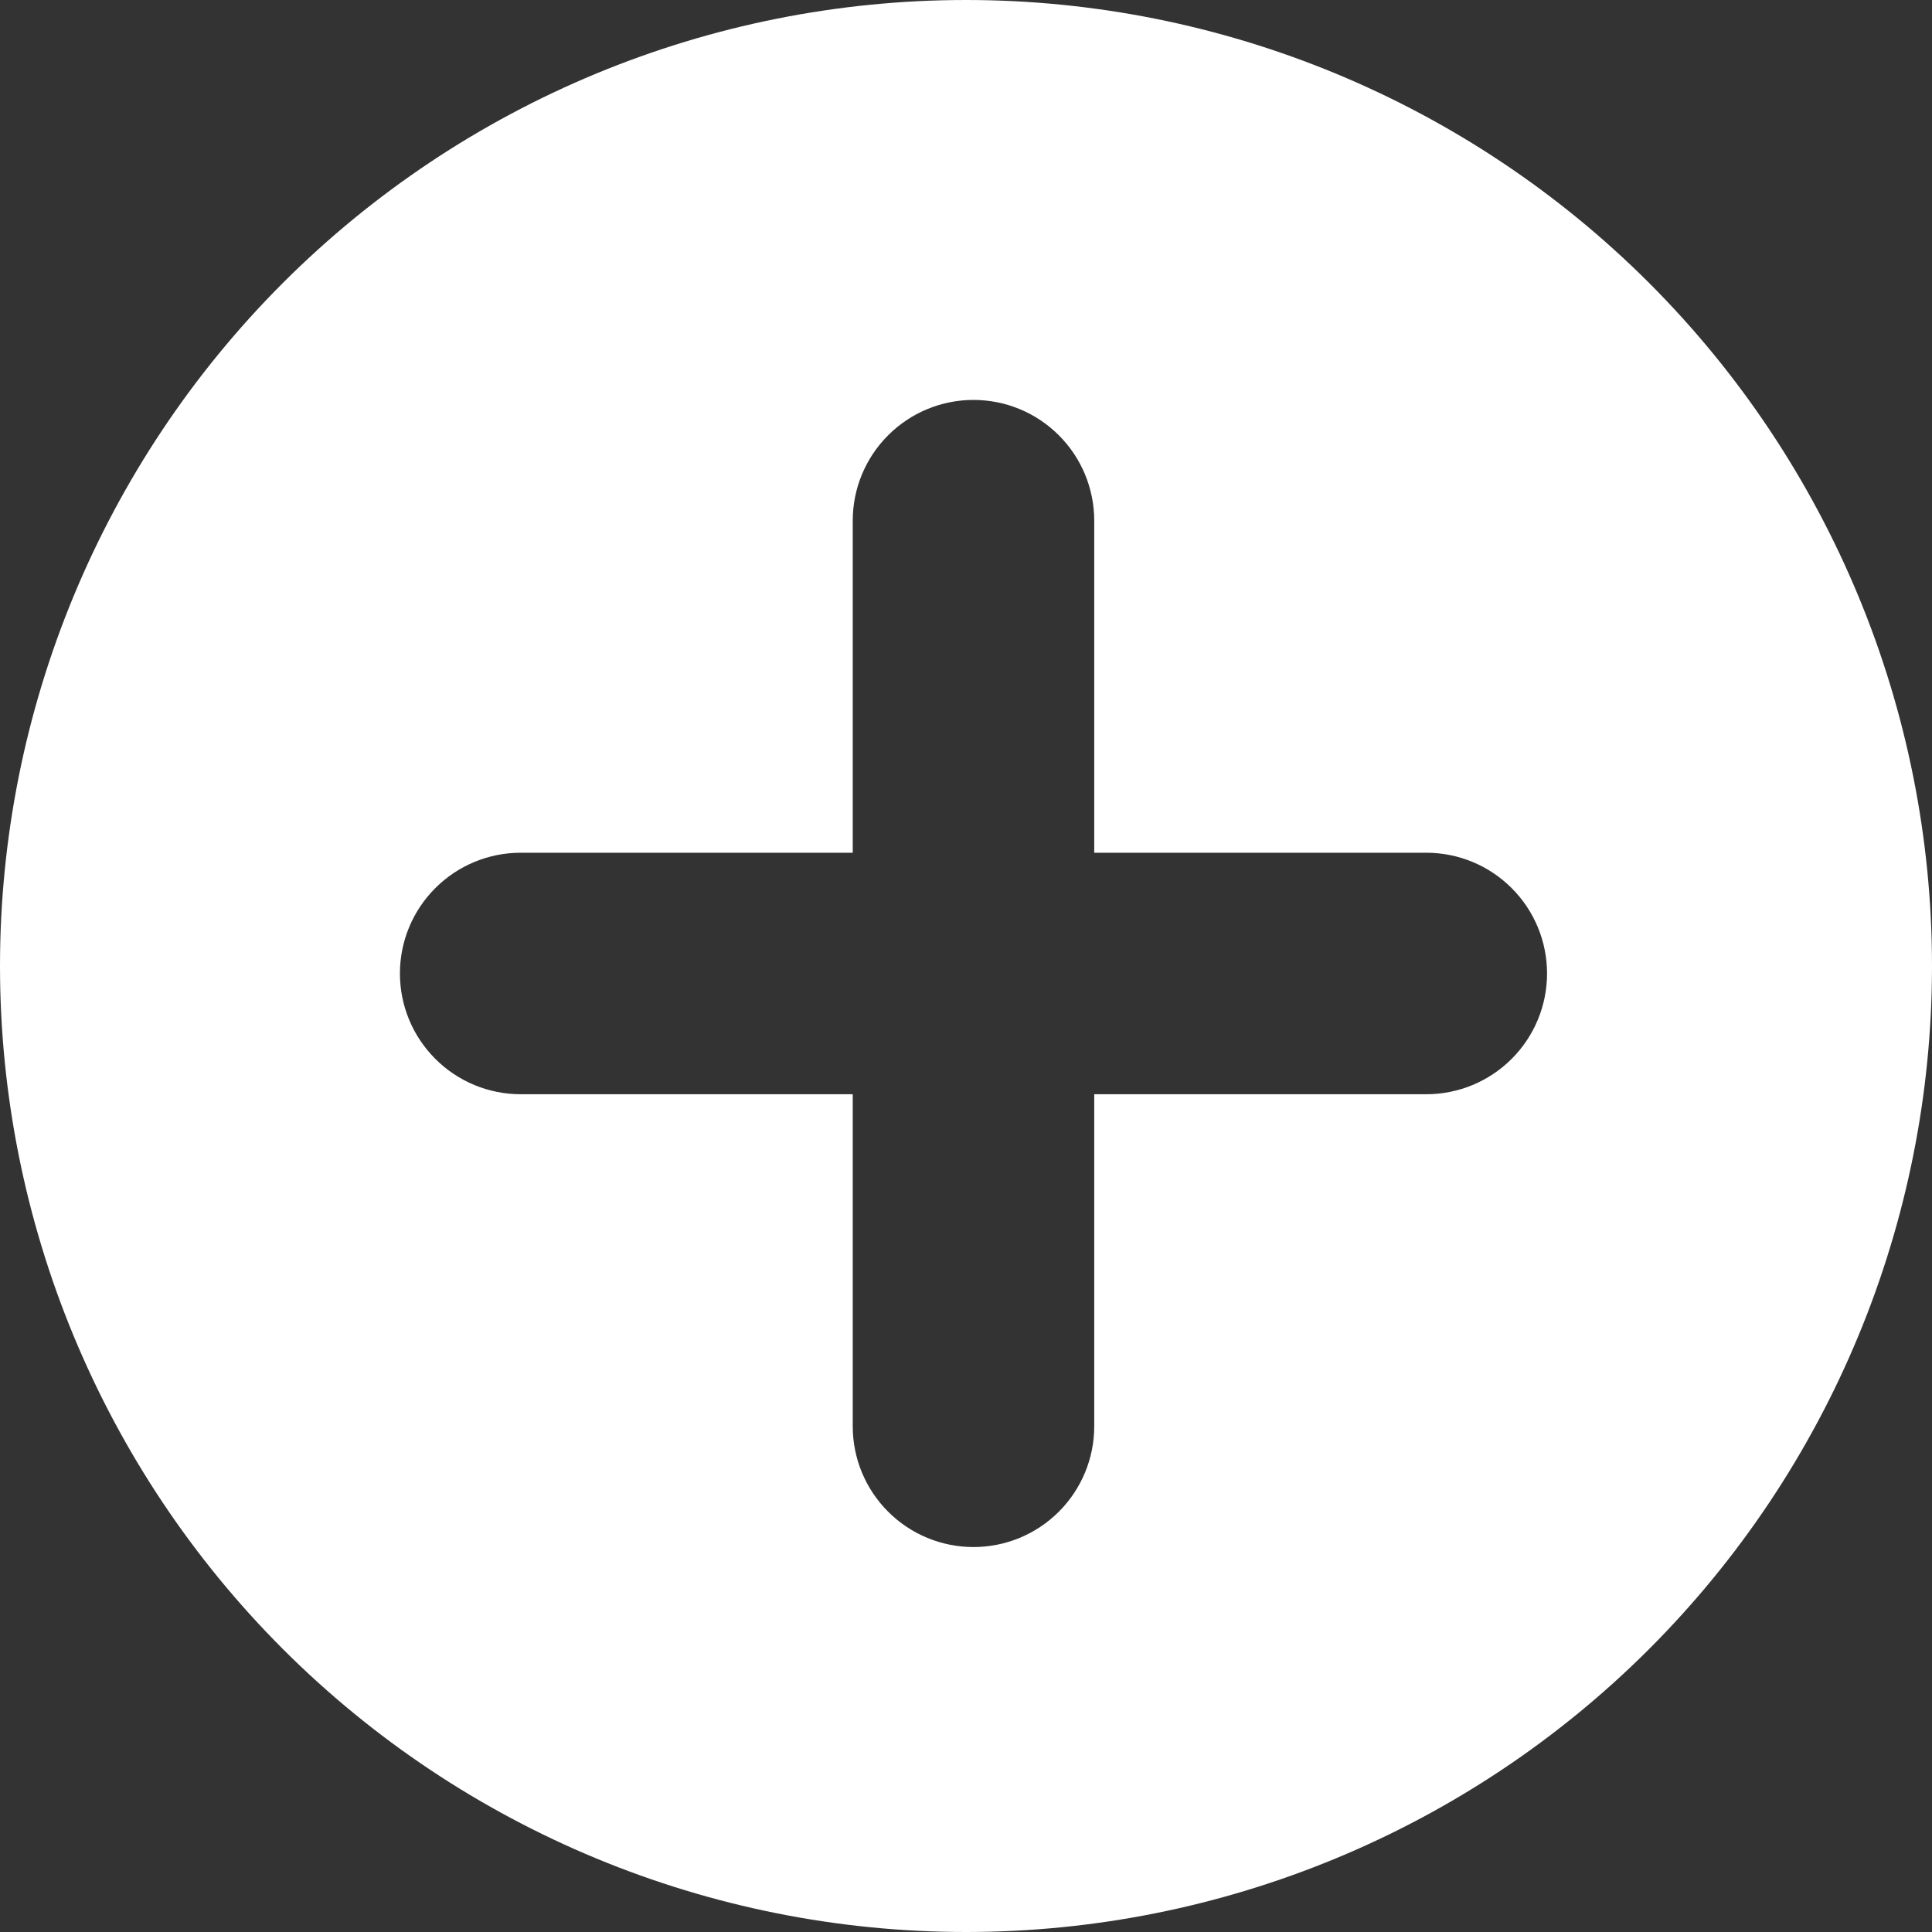 <svg width="48" height="48" viewBox="0 0 48 48" fill="none" xmlns="http://www.w3.org/2000/svg">
<rect x="0" y="0" width="48" height="48" fill="#333333" stroke="none"/>
<g clip-path="url(#clip0_56_100)">
<path d="M24 0C30.365 0 36.47 2.529 40.971 7.029C45.471 11.53 48 17.635 48 24C48 30.365 45.471 36.47 40.971 40.971C36.47 45.471 30.365 48 24 48C17.635 48 11.53 45.471 7.029 40.971C2.529 36.47 0 30.365 0 24C0 17.635 2.529 11.53 7.029 7.029C11.53 2.529 17.635 0 24 0ZM27.186 12.936C27.186 12.14 26.87 11.377 26.307 10.815C25.745 10.252 24.982 9.936 24.186 9.936C23.39 9.936 22.627 10.252 22.065 10.815C21.502 11.377 21.186 12.14 21.186 12.936V21.186H12.936C12.14 21.186 11.377 21.502 10.815 22.065C10.252 22.627 9.936 23.39 9.936 24.186C9.936 24.982 10.252 25.745 10.815 26.307C11.377 26.87 12.14 27.186 12.936 27.186H21.186V35.436C21.186 36.232 21.502 36.995 22.065 37.557C22.627 38.12 23.39 38.436 24.186 38.436C24.982 38.436 25.745 38.12 26.307 37.557C26.87 36.995 27.186 36.232 27.186 35.436V27.186H35.436C36.232 27.186 36.995 26.87 37.557 26.307C38.12 25.745 38.436 24.982 38.436 24.186C38.436 23.39 38.12 22.627 37.557 22.065C36.995 21.502 36.232 21.186 35.436 21.186H27.186V12.936Z" fill="white"/>
</g>
<defs>
<clipPath id="clip0_56_100">
<rect width="48" height="48" fill="white"/>
</clipPath>
</defs>
</svg>
